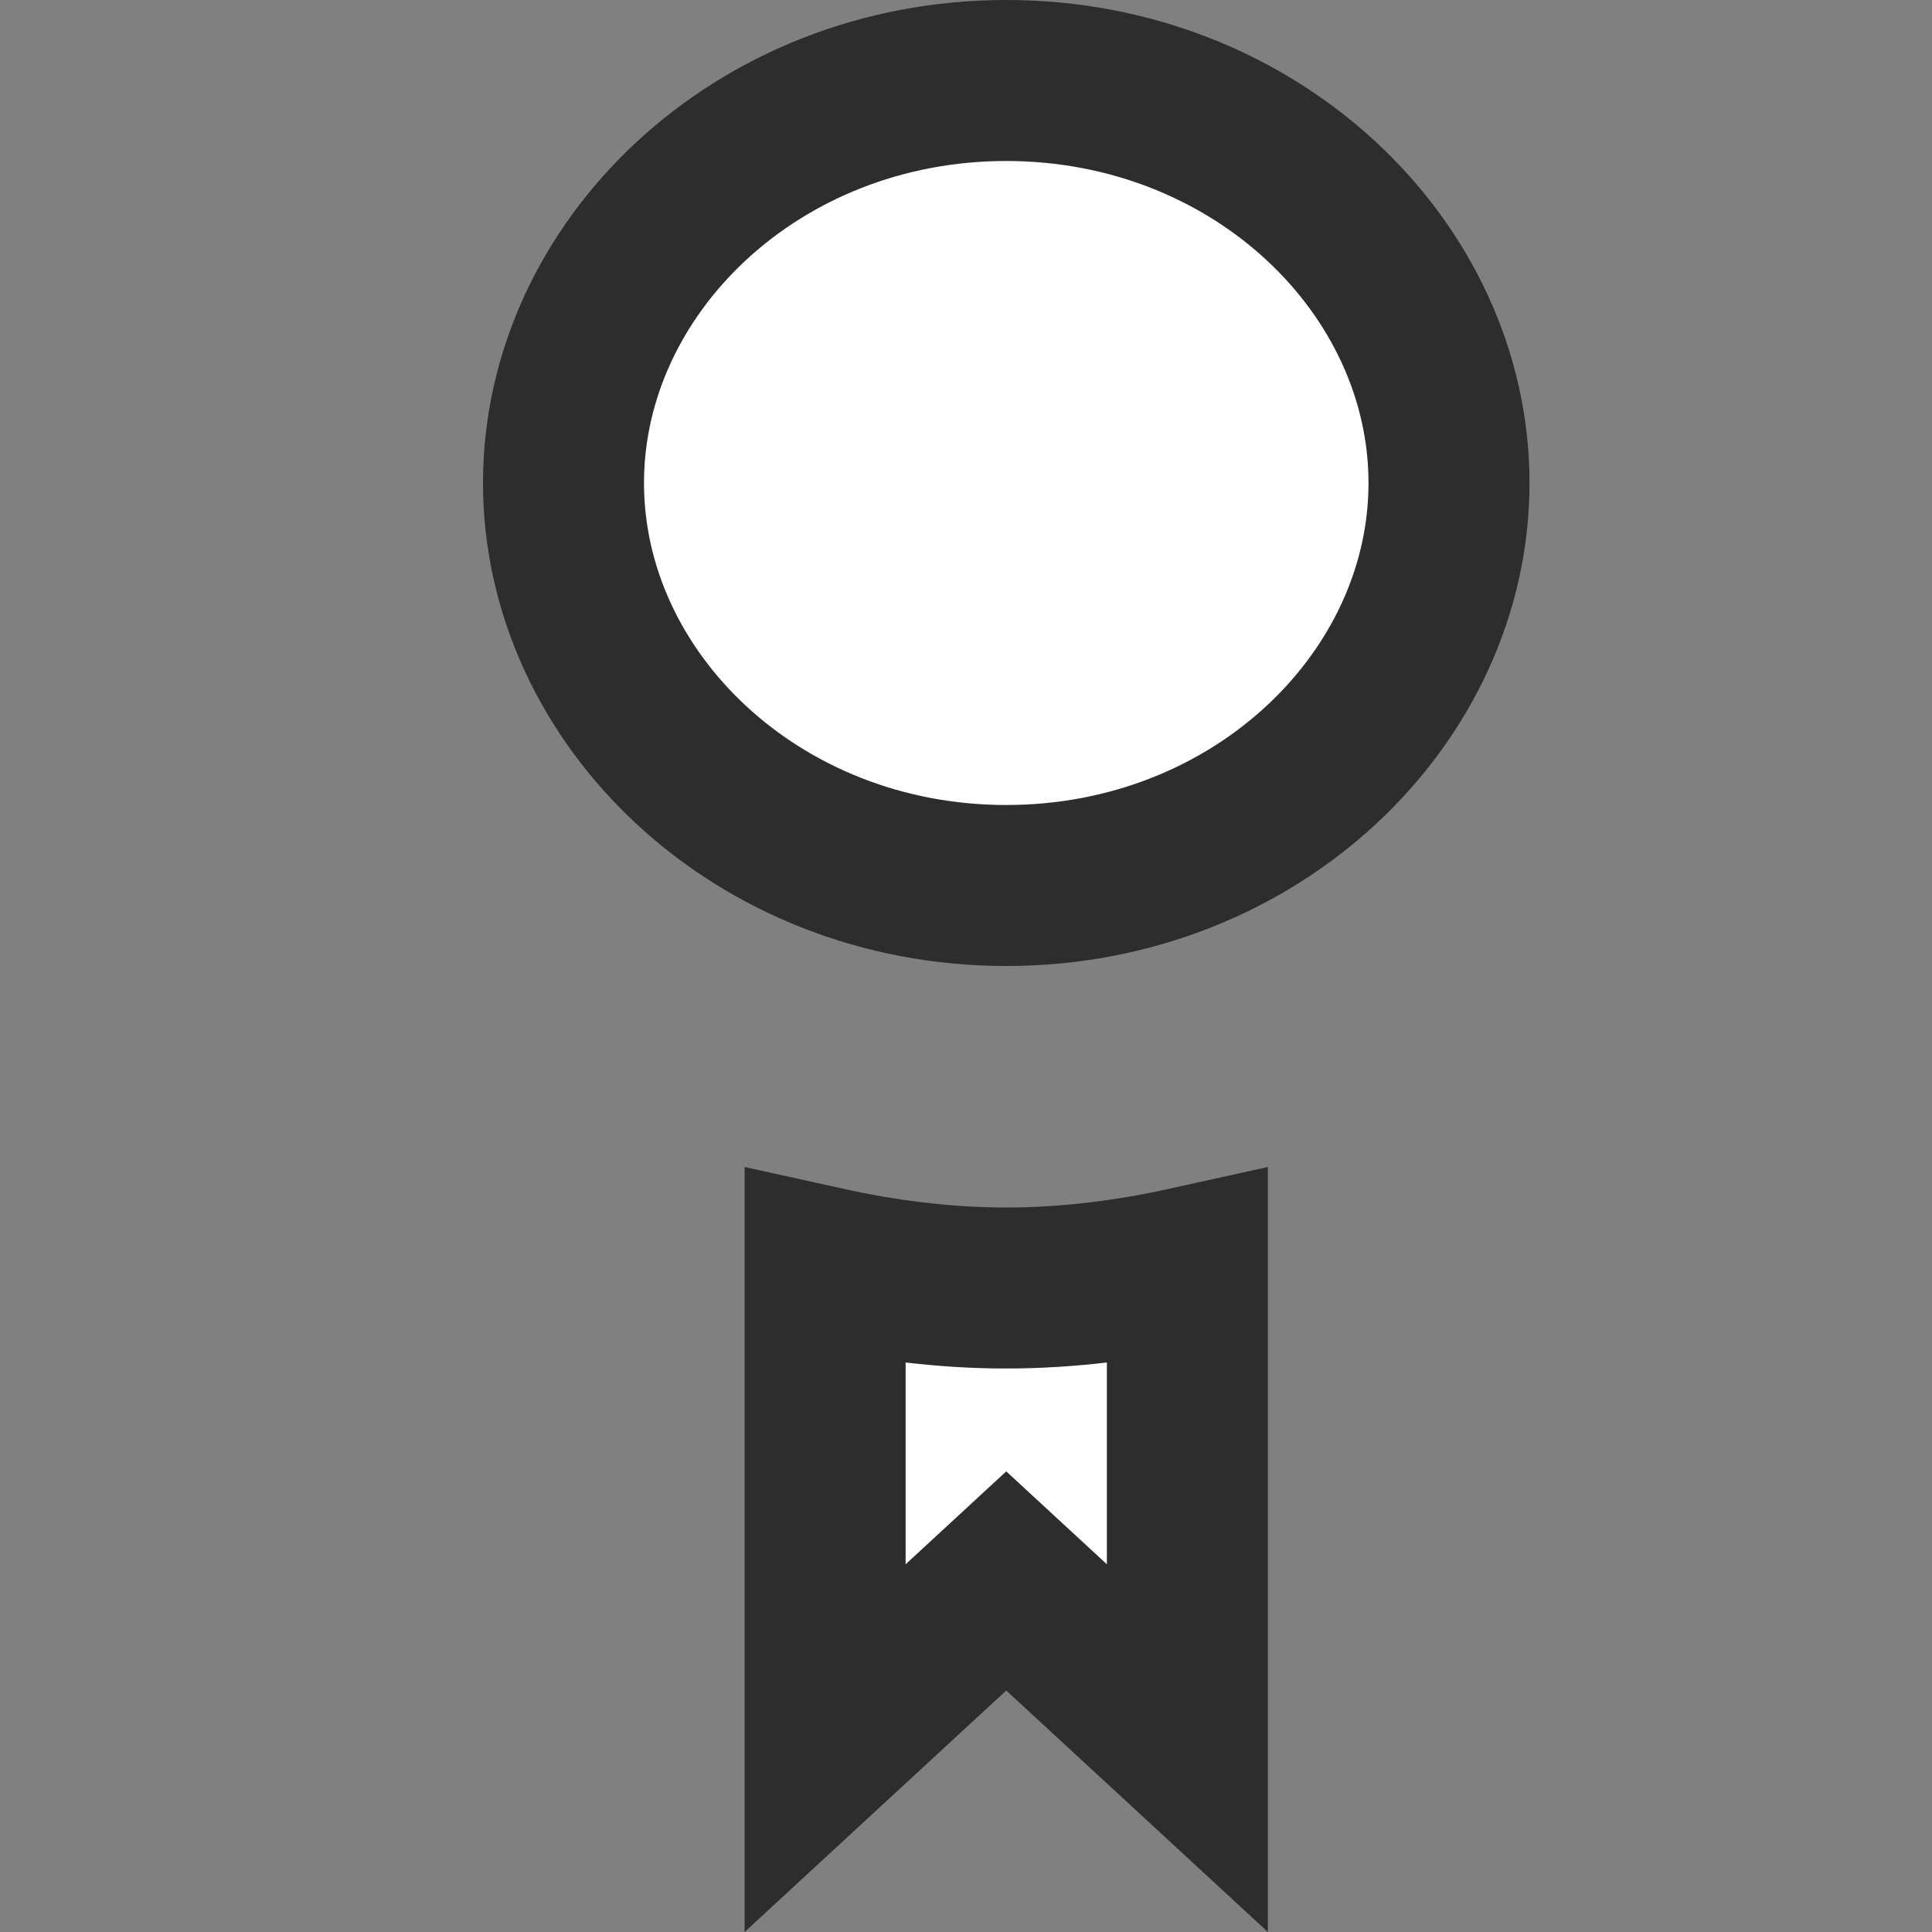 <svg width="24" height="24" viewBox="0 0 24 24" fill="none" xmlns="http://www.w3.org/2000/svg">
<rect x="0" y="0" width="24" height="24" fill="#808080" stroke="none"/>
<path d="M13.178 20.265L12.5 19.639L11.822 20.265L10.25 21.716V15.742C10.965 15.9 11.721 16 12.5 16C13.279 16 14.035 15.9 14.75 15.742V21.716L13.178 20.265ZM7 6C7 3.326 9.4 1 12.5 1C15.6 1 18 3.326 18 6C18 8.674 15.6 11 12.5 11C9.4 11 7 8.674 7 6Z" fill="white" stroke="#2D2D2D" stroke-width="2"/>
</svg>
